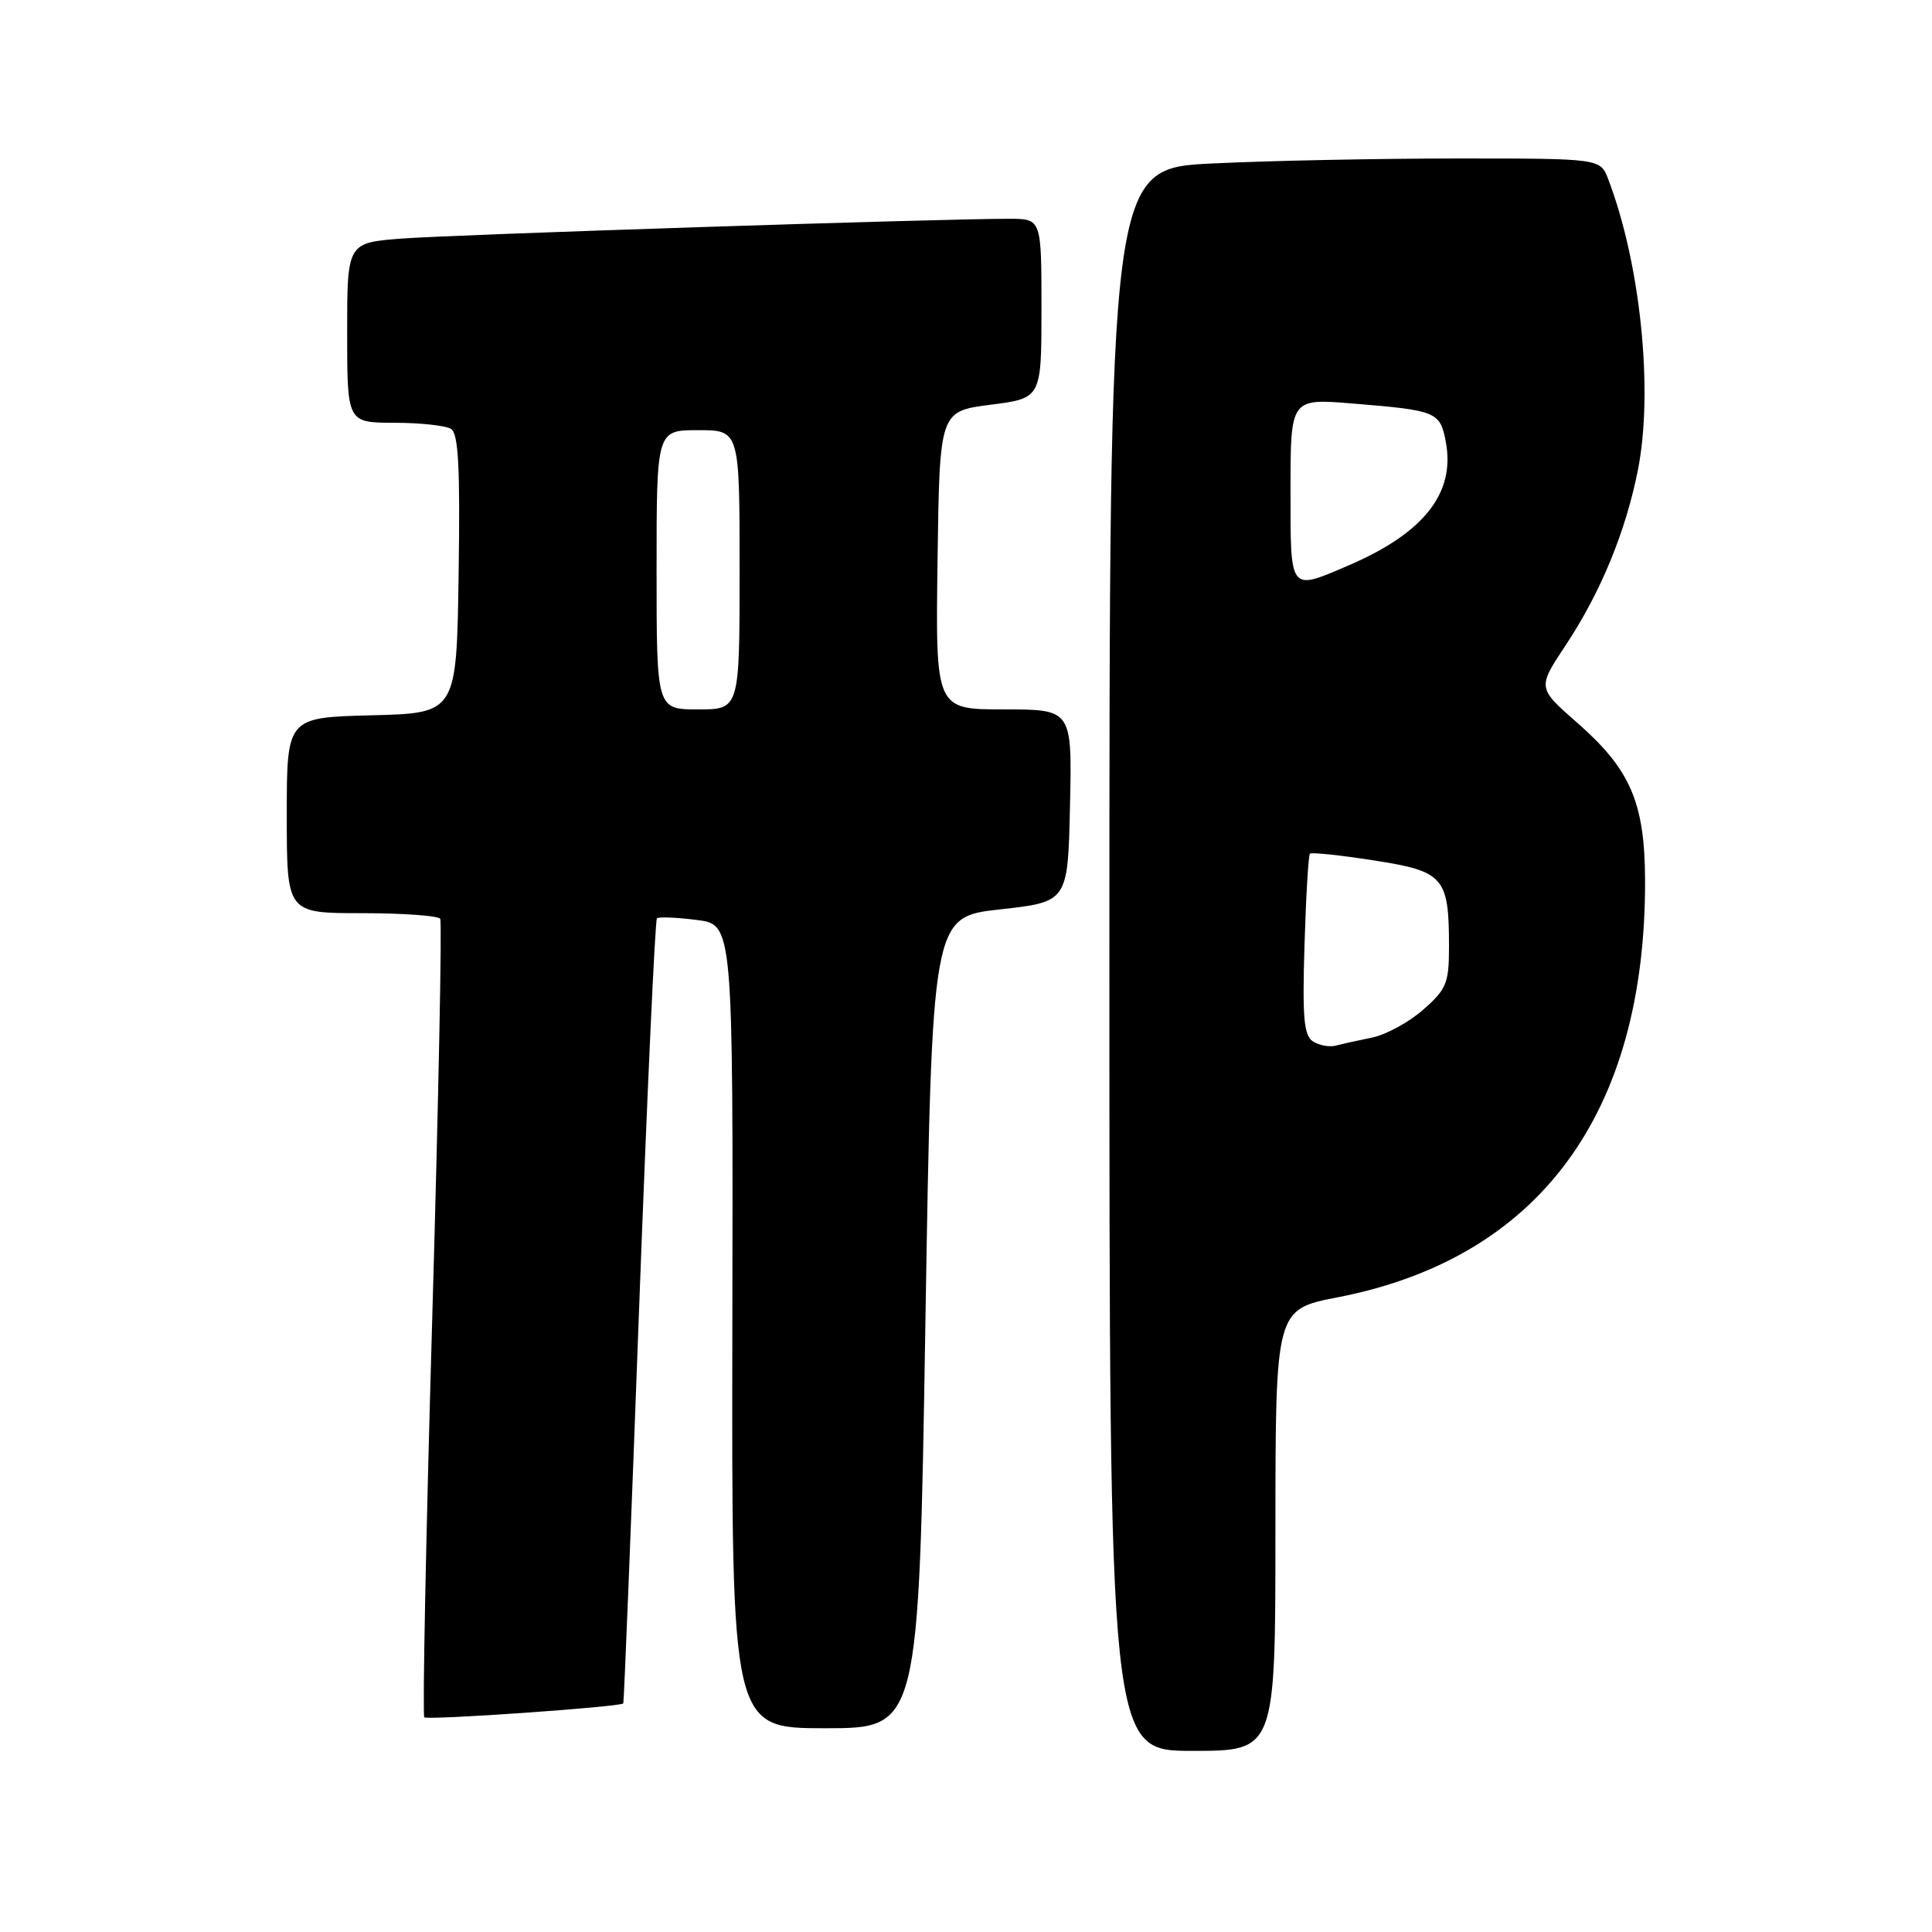 <?xml version="1.0" encoding="UTF-8" standalone="no"?>
<!DOCTYPE svg PUBLIC "-//W3C//DTD SVG 1.1//EN" "http://www.w3.org/Graphics/SVG/1.1/DTD/svg11.dtd" >
<svg xmlns="http://www.w3.org/2000/svg" xmlns:xlink="http://www.w3.org/1999/xlink" version="1.1" viewBox="0 0 256 256">
 <g >
 <path fill="currentColor"
d=" M 169.00 202.75 C 169.01 173.50 169.01 173.50 177.25 171.90 C 203.93 166.72 218.06 147.56 217.98 116.66 C 217.95 106.36 216.05 101.95 208.99 95.77 C 203.71 91.15 203.71 91.15 207.45 85.51 C 212.10 78.51 215.43 70.41 217.04 62.23 C 219.10 51.74 217.38 34.96 213.10 23.75 C 212.05 21.00 212.05 21.00 193.18 21.00 C 182.81 21.00 168.17 21.29 160.66 21.66 C 147.00 22.31 147.00 22.31 147.00 127.16 C 147.00 232.00 147.00 232.00 158.00 232.00 C 169.00 232.00 169.00 232.00 169.00 202.75 Z  M 122.62 175.25 C 123.50 121.50 123.50 121.50 132.50 120.50 C 141.50 119.50 141.50 119.50 141.78 106.75 C 142.06 94.00 142.06 94.00 133.01 94.00 C 123.96 94.00 123.96 94.00 124.23 74.25 C 124.50 54.50 124.50 54.50 131.25 53.63 C 138.00 52.77 138.00 52.77 138.00 40.88 C 138.00 29.00 138.00 29.00 133.75 28.99 C 124.91 28.97 60.19 31.08 53.25 31.61 C 46.00 32.17 46.00 32.17 46.00 44.09 C 46.00 56.00 46.00 56.00 52.25 56.02 C 55.69 56.02 59.07 56.39 59.77 56.84 C 60.75 57.46 60.98 62.00 60.77 76.07 C 60.50 94.50 60.50 94.50 49.25 94.78 C 38.00 95.07 38.00 95.07 38.00 108.03 C 38.00 121.00 38.00 121.00 47.94 121.00 C 53.41 121.00 58.08 121.34 58.33 121.75 C 58.58 122.16 58.10 146.03 57.27 174.80 C 56.44 203.56 55.97 227.30 56.22 227.55 C 56.63 227.97 82.21 226.18 82.59 225.71 C 82.68 225.59 83.62 202.23 84.67 173.78 C 85.73 145.34 86.80 121.89 87.05 121.68 C 87.30 121.47 89.67 121.56 92.32 121.90 C 97.14 122.50 97.14 122.50 97.04 175.75 C 96.94 229.00 96.94 229.00 109.34 229.00 C 121.75 229.00 121.75 229.00 122.62 175.25 Z  M 174.00 138.01 C 172.77 137.24 172.56 134.95 172.85 125.29 C 173.05 118.80 173.37 113.33 173.57 113.12 C 173.76 112.91 177.57 113.31 182.04 114.01 C 191.34 115.45 192.00 116.21 192.00 125.46 C 192.00 130.28 191.67 131.08 188.57 133.80 C 186.69 135.45 183.65 137.11 181.82 137.48 C 180.00 137.85 177.82 138.33 177.00 138.55 C 176.18 138.77 174.82 138.53 174.00 138.01 Z  M 171.00 64.90 C 171.00 52.79 171.00 52.79 179.25 53.47 C 190.39 54.38 190.83 54.56 191.58 58.57 C 192.85 65.34 188.67 70.64 178.67 74.93 C 170.79 78.30 171.00 78.57 171.00 64.90 Z  M 87.00 75.50 C 87.00 57.00 87.00 57.00 92.50 57.00 C 98.00 57.00 98.00 57.00 98.00 75.50 C 98.00 94.00 98.00 94.00 92.50 94.00 C 87.00 94.00 87.00 94.00 87.00 75.50 Z "/>
</g>
</svg>